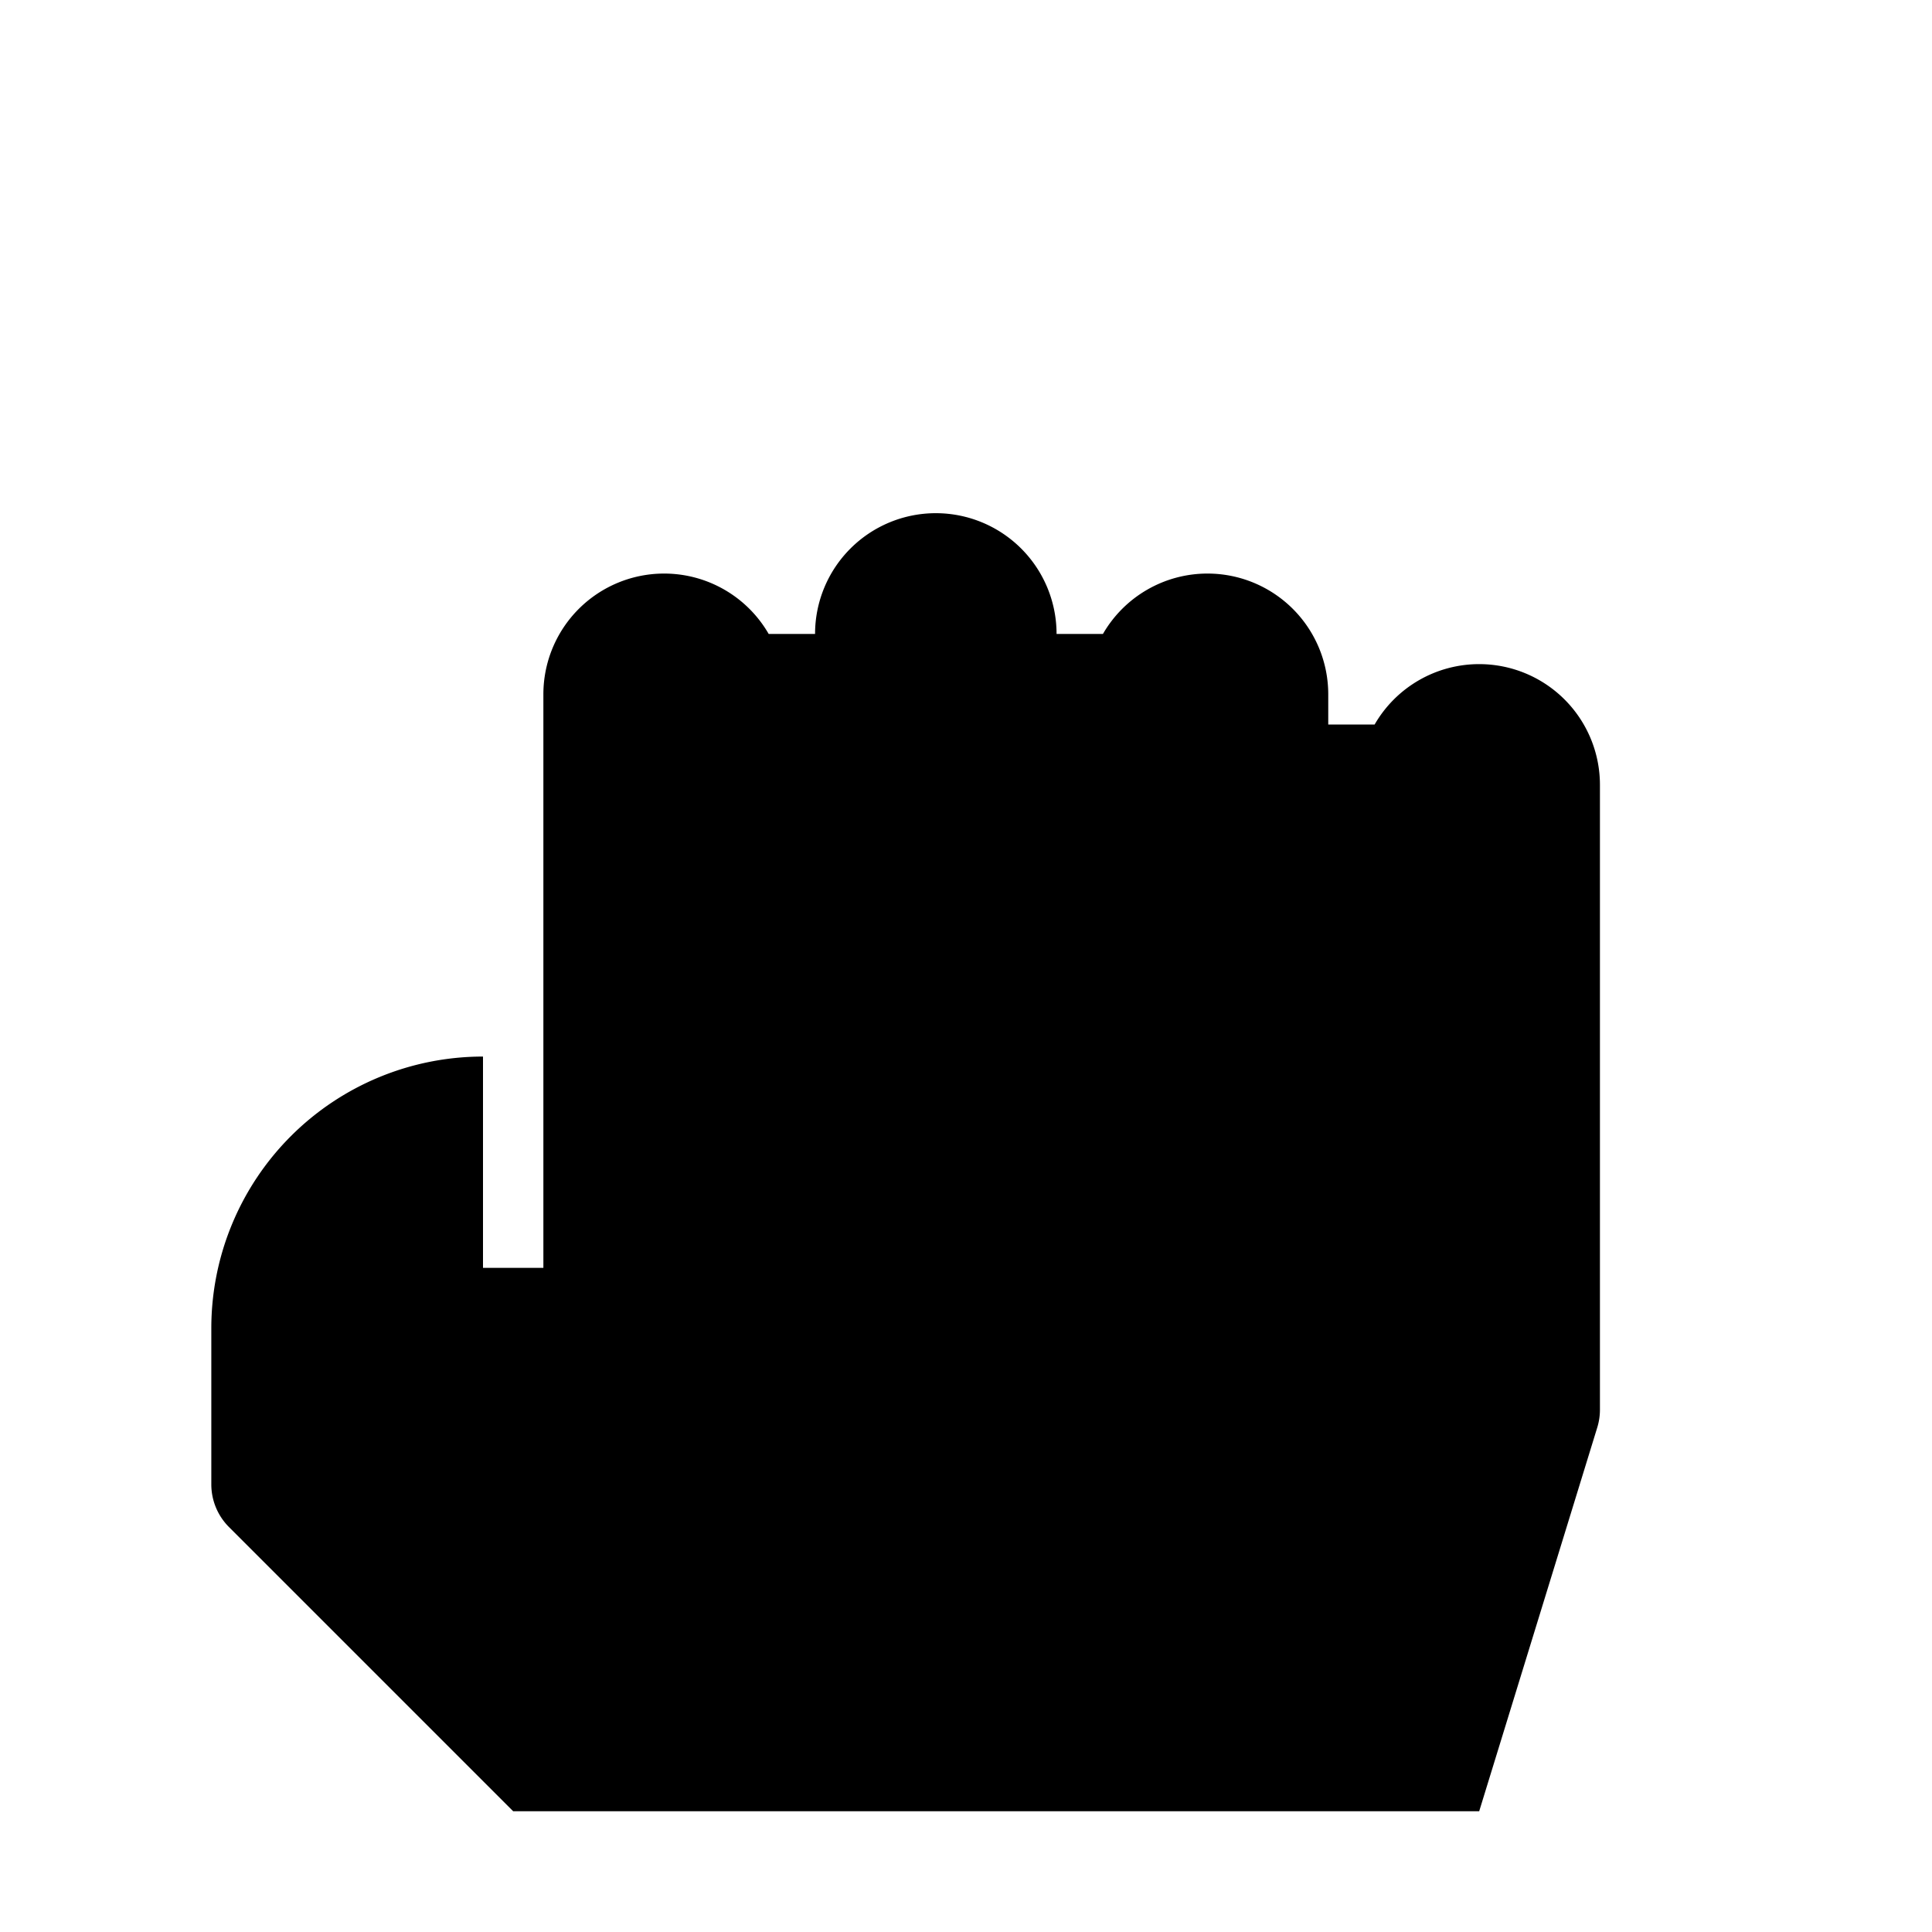 <svg xmlns="http://www.w3.org/2000/svg" viewBox="0 0 512 512">
  <path fill="currentColor" d="M392,176h0a31.978,31.978,0,0,0-27.708,16H352v-8a32,32,0,0,0-32-32h0a31.978,31.978,0,0,0-27.708,16H280a32,32,0,0,0-32-32h0a32,32,0,0,0-32,32H203.708A31.977,31.977,0,0,0,176,152h0a32,32,0,0,0-32,32V336H128V280h0a72,72,0,0,0-72,72v41.373a16,16,0,0,0,4.686,11.313L136,480H392l31.292-101.7a15.976,15.976,0,0,0,.708-4.706V208A32,32,0,0,0,392,176Z" class="ci-primary"/>
</svg>
